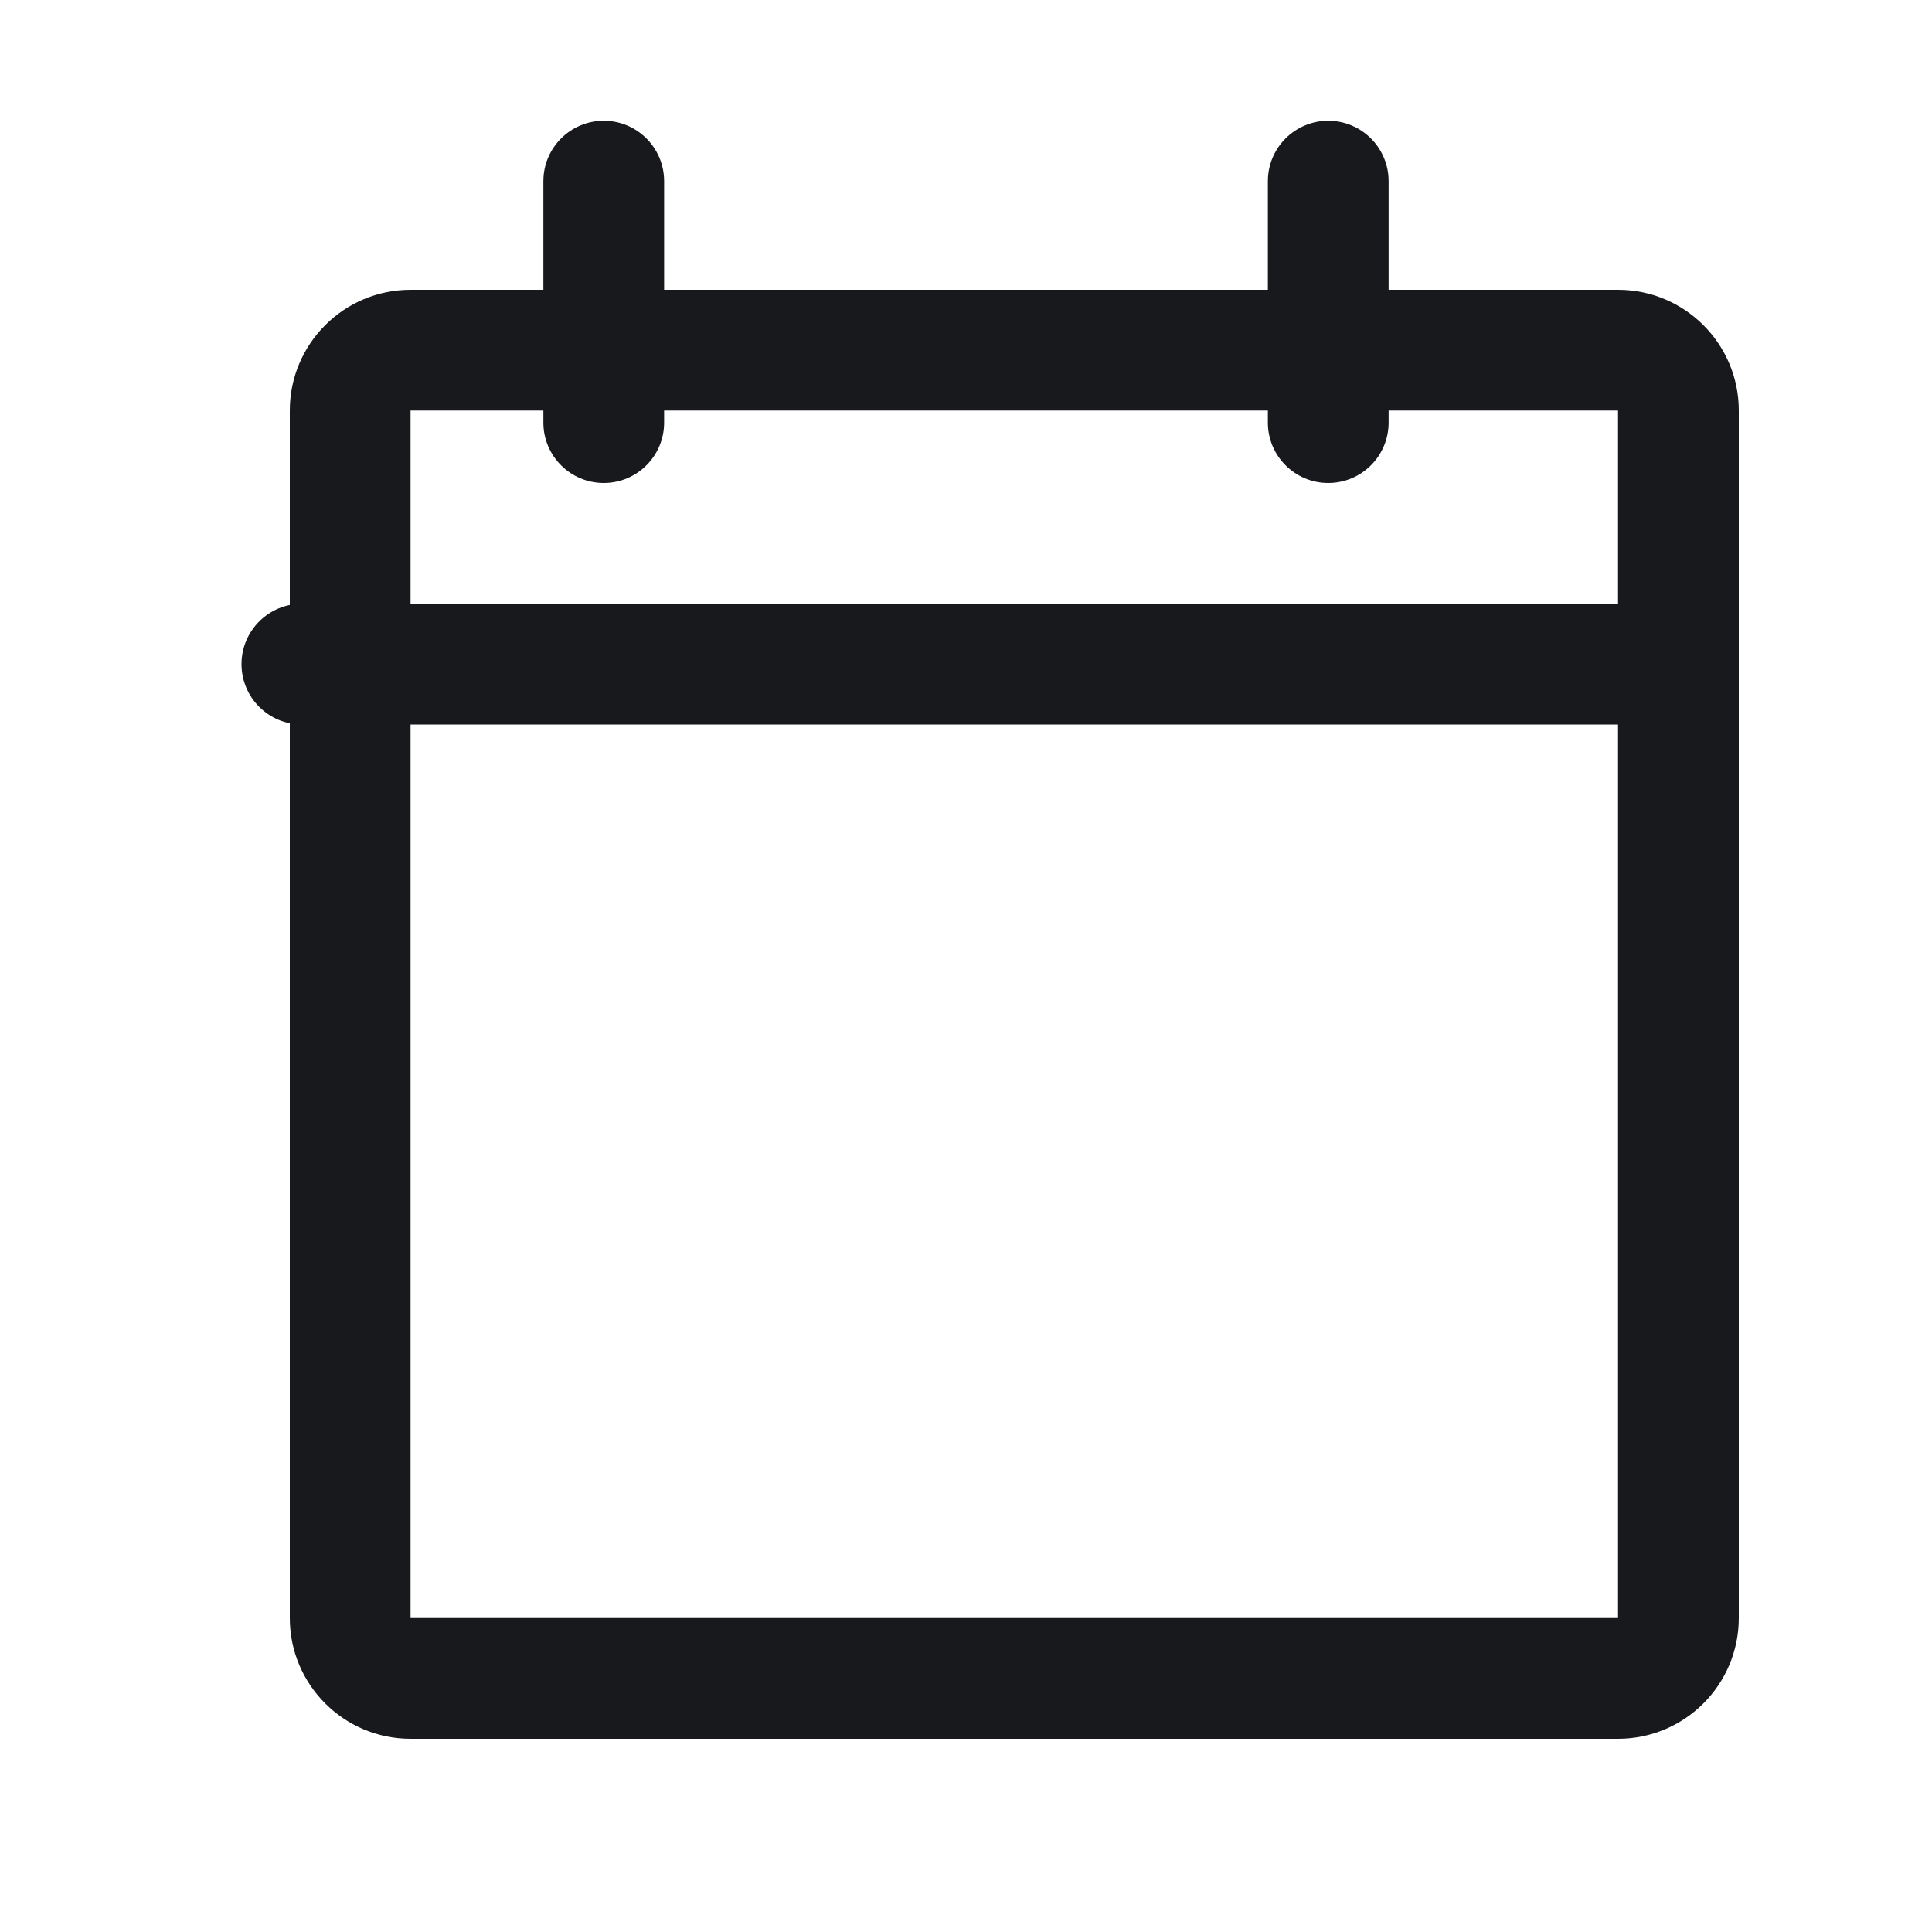 <svg width="20" height="20" viewBox="0 0 20 20" fill="none" xmlns="http://www.w3.org/2000/svg">
<path fill-rule="evenodd" clip-rule="evenodd" d="M3 4.25C3 3.56 3.56 3 4.25 3H16.75C17.44 3 18 3.56 18 4.25V16.75C18 17.44 17.44 18 16.75 18H4.25C3.56 18 3 17.44 3 16.75V4.25ZM16.75 4.25H4.25V16.75H16.75V4.25Z" fill="#18191C"/>
<path fill-rule="evenodd" clip-rule="evenodd" d="M13.75 1.25C14.095 1.25 14.375 1.53 14.375 1.875V4.375C14.375 4.72 14.095 5 13.75 5C13.405 5 13.125 4.72 13.125 4.375V1.875C13.125 1.53 13.405 1.25 13.75 1.25Z" fill="#18191C"/>
<path fill-rule="evenodd" clip-rule="evenodd" d="M6.25 1.25C6.595 1.25 6.875 1.53 6.875 1.875V4.375C6.875 4.72 6.595 5 6.25 5C5.905 5 5.625 4.72 5.625 4.375V1.875C5.625 1.53 5.905 1.25 6.25 1.25Z" fill="#18191C"/>
<path fill-rule="evenodd" clip-rule="evenodd" d="M2.5 6.875C2.5 6.53 2.78 6.25 3.125 6.25H16.875C17.22 6.25 17.5 6.53 17.5 6.875C17.5 7.22 17.22 7.5 16.875 7.5H3.125C2.78 7.5 2.5 7.22 2.5 6.875Z" fill="#18191C"/>
</svg>
